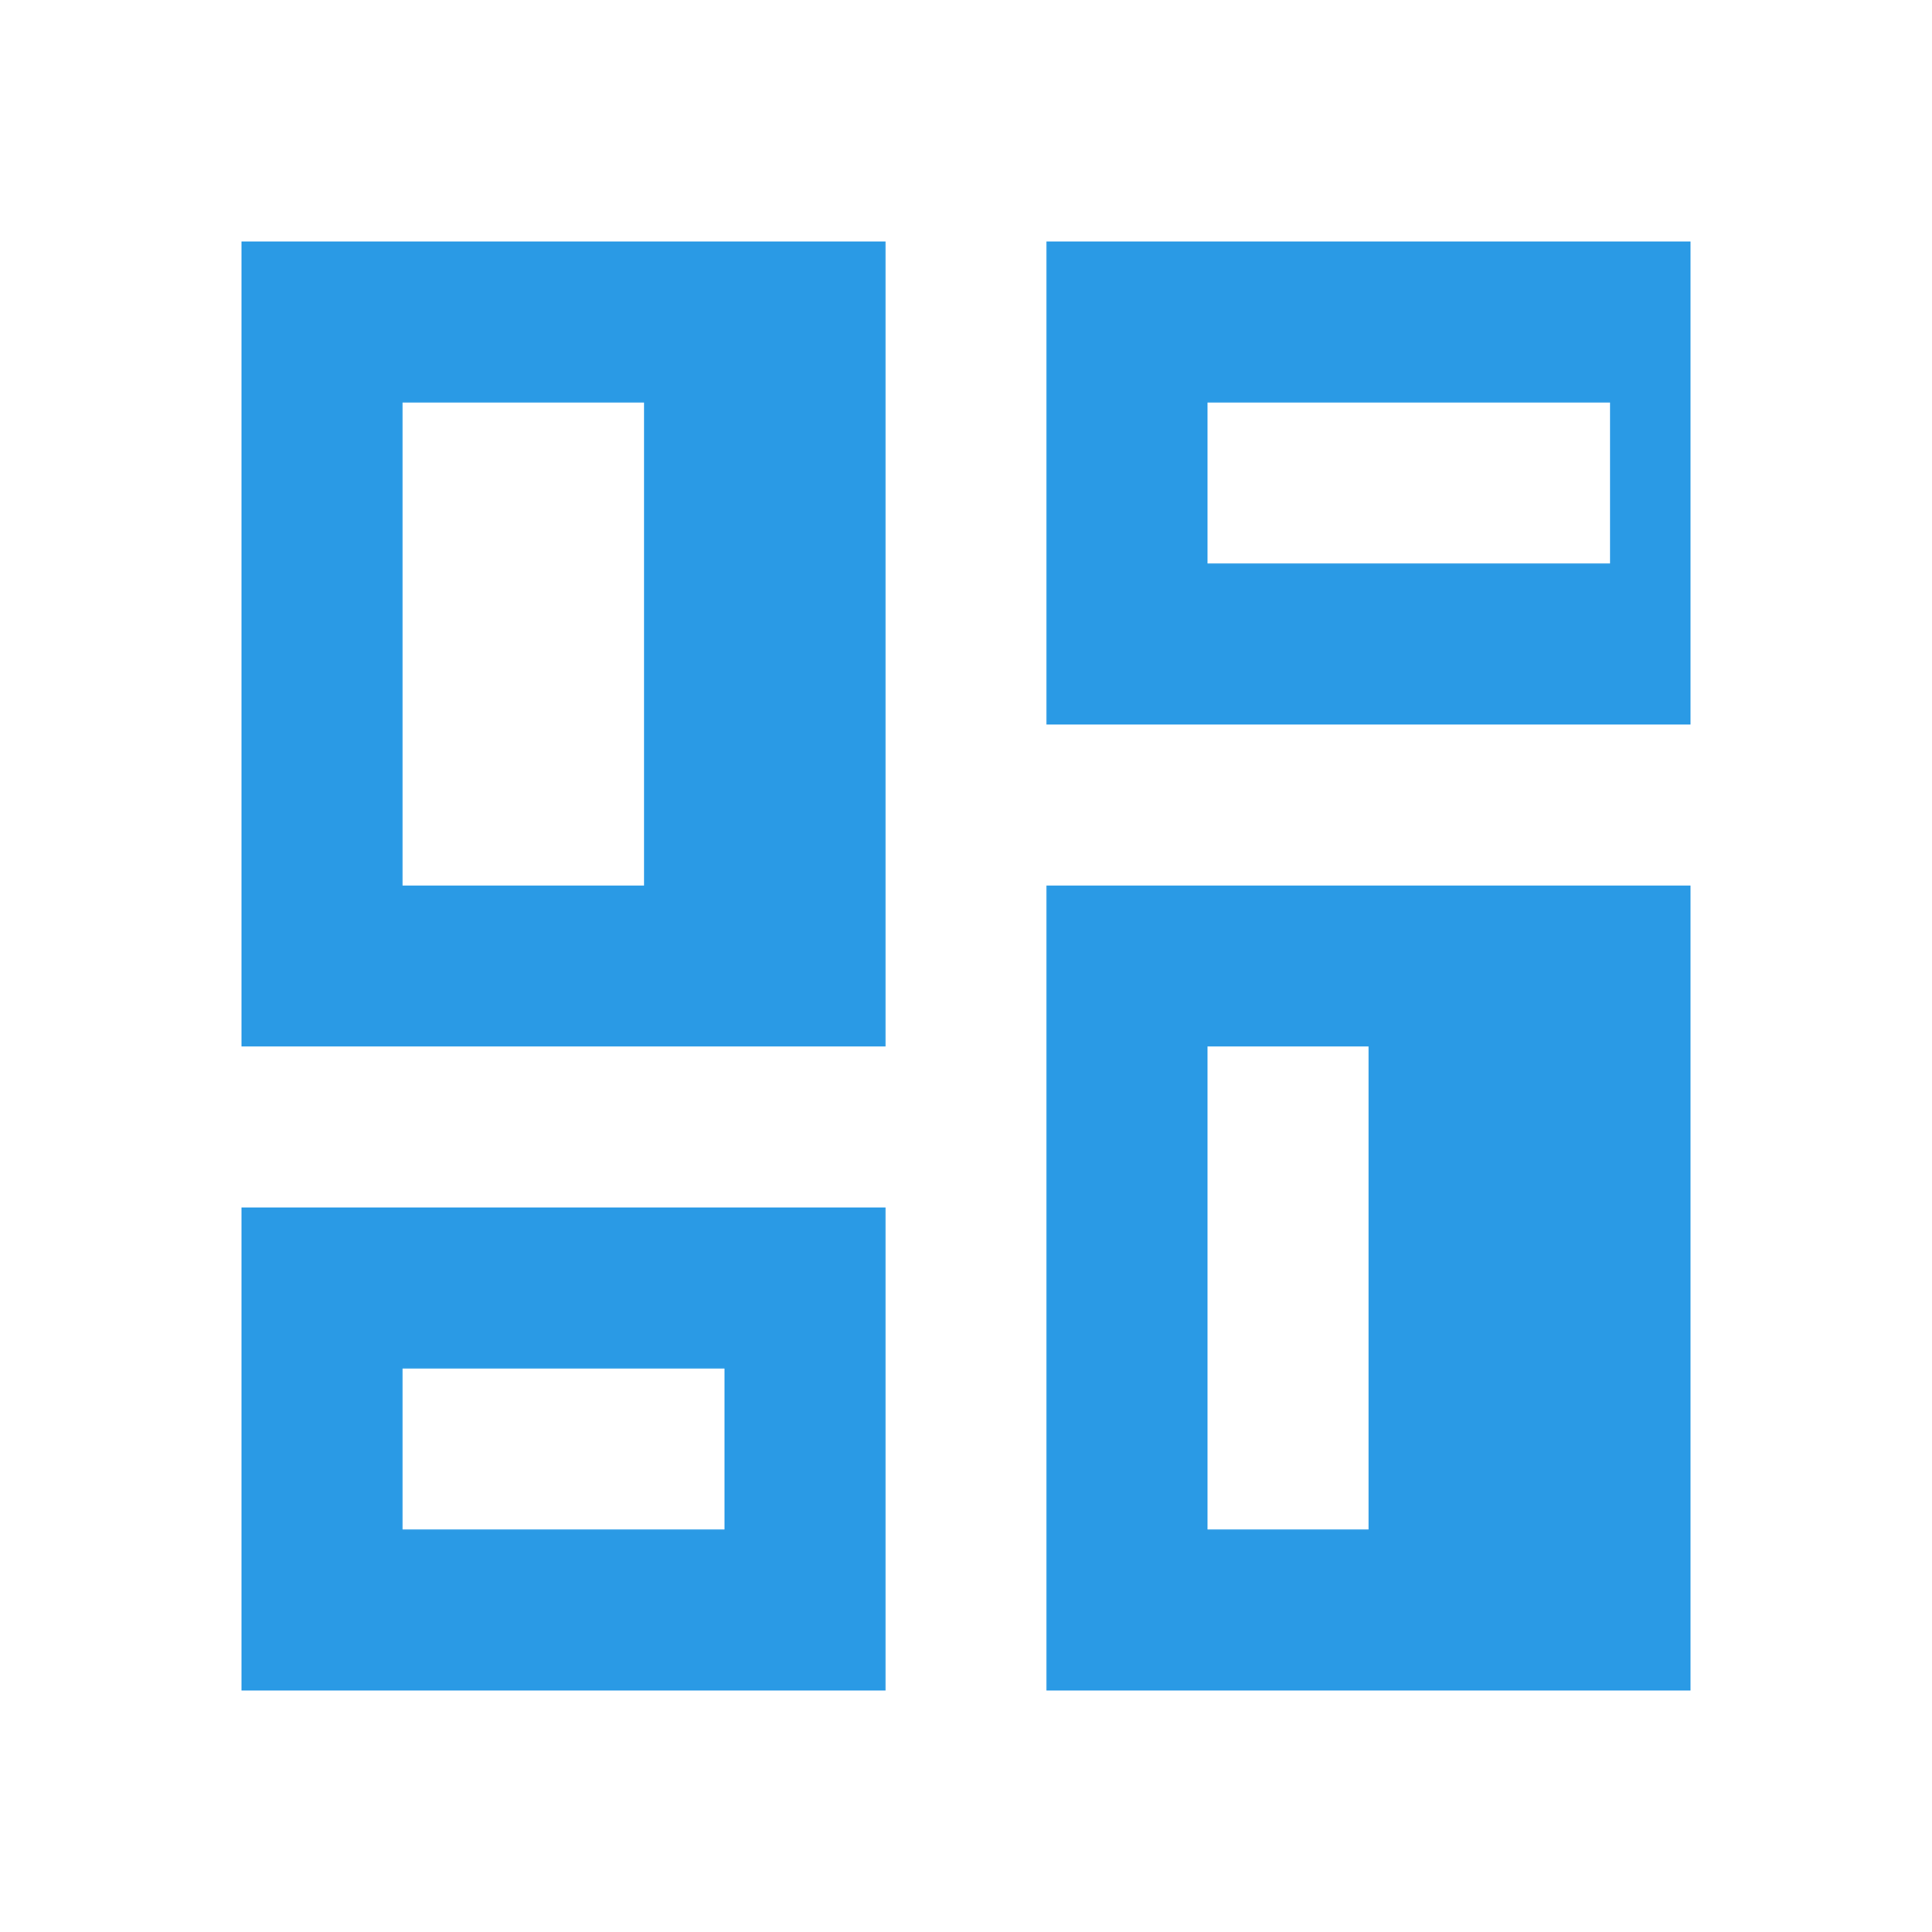 <svg width="24" height="24" viewBox="0 0 24 24" fill="none" xmlns="http://www.w3.org/2000/svg">
<g id="Icon/dashboard">
<path id="Vector" d="M20 5V7H15V5H19ZM8 5V11H5V5H9ZM17 13V19H15V13H19ZM9 17V19H5V17H9ZM21 3H13V9H21V3ZM11 3H3V13H11V3ZM21 11H13V21H21V11ZM11 15H3V21H11V15Z" fill="#2a9ae5"/>
</g>
</svg>
